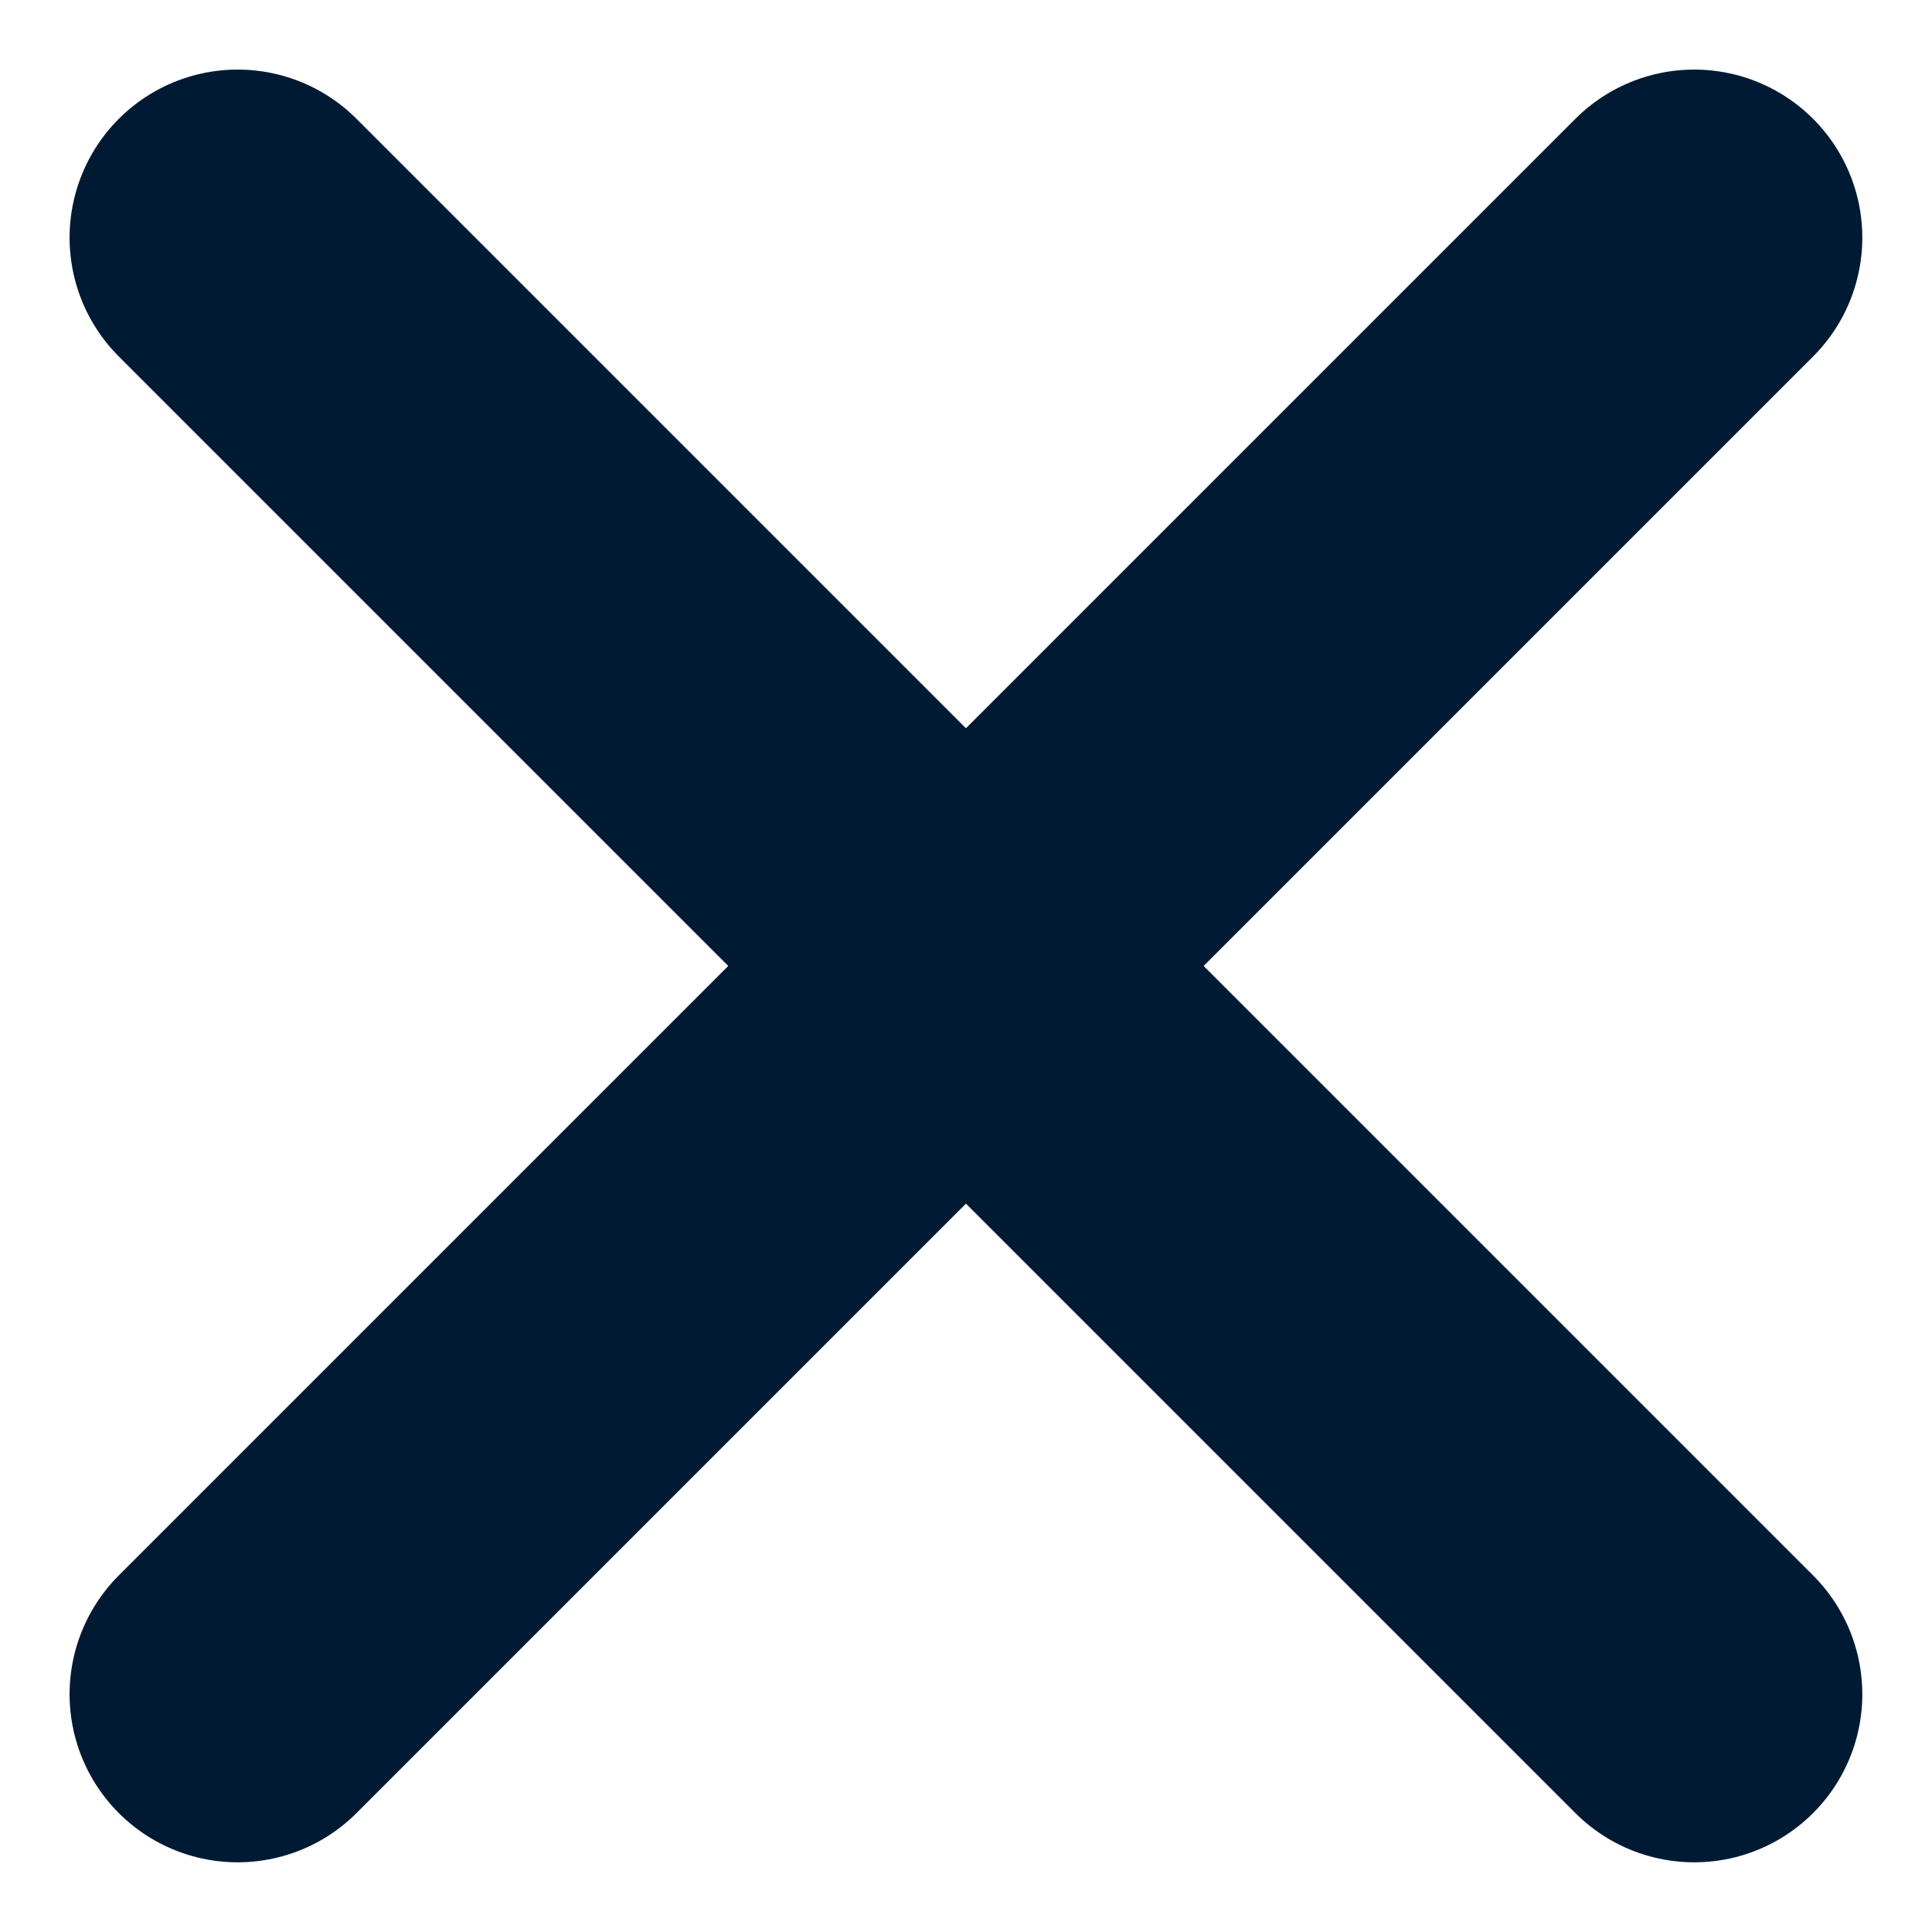 <svg xmlns="http://www.w3.org/2000/svg" width="17.243" height="17.243" viewBox="0 0 17.243 17.243">
  <g id="close-button" transform="translate(-686.379 -13.379)">
    <line id="Linha_1" data-name="Linha 1" x1="13" y2="13" transform="translate(688.5 15.5)" fill="none" stroke="#001a33" stroke-linecap="round" stroke-width="3"/>
    <line id="Linha_2" data-name="Linha 2" x2="13" y2="13" transform="translate(688.5 15.5)" fill="none" stroke="#001a33" stroke-linecap="round" stroke-width="3"/>
  </g>
</svg>
